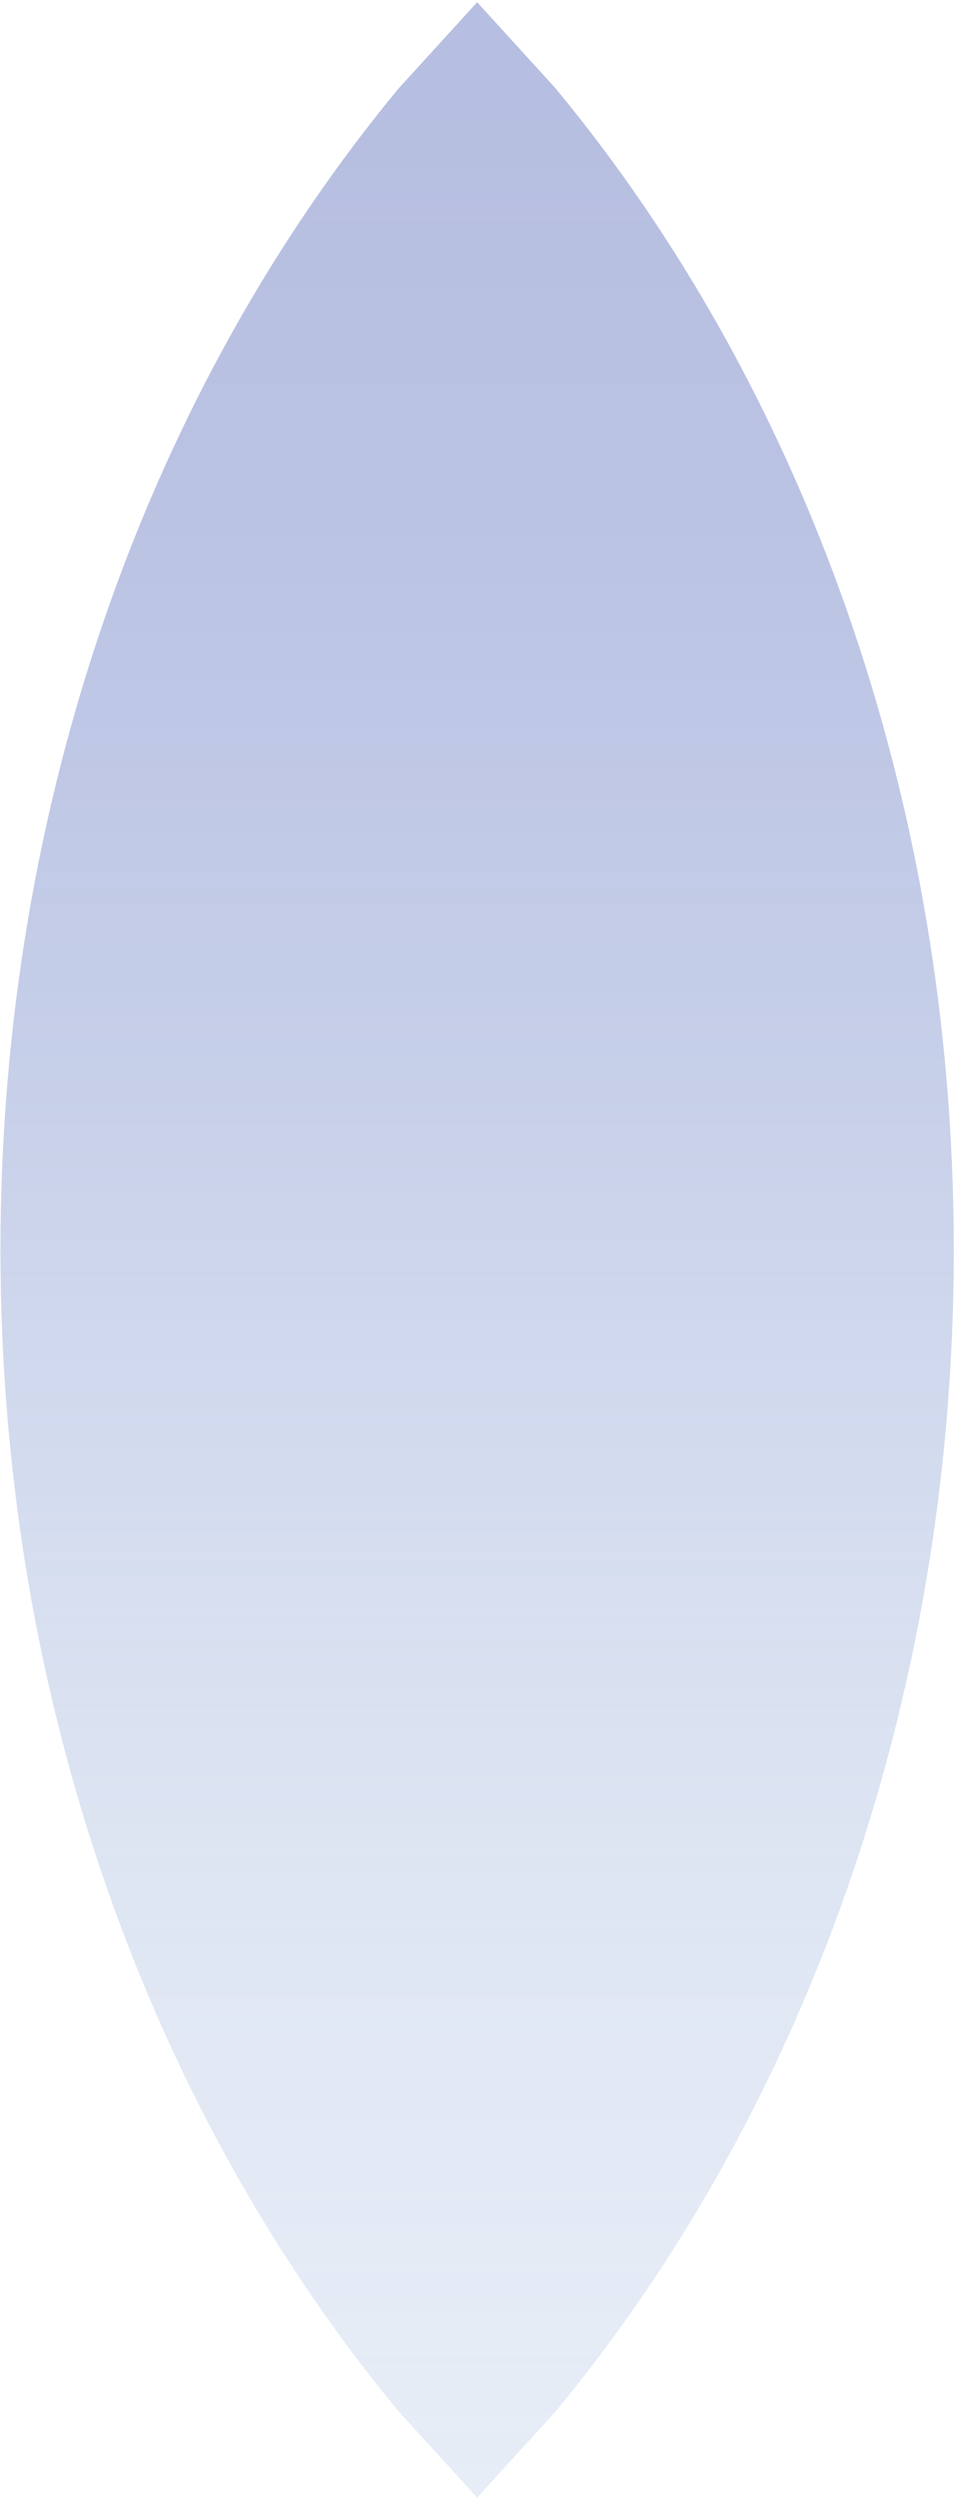 <svg version="1.1" xmlns="http://www.w3.org/2000/svg" xmlns:xlink="http://www.w3.org/1999/xlink" width="374.0px" height="975.333px" class="slides-canvas" viewBox="-1 -1 281 732" preserveAspectRatio="none"> 
 <defs> 
  <linearGradient id="lg_3386a4d4_1S3586a4d4_3L3885a3d3_774084a1d2_AS4b829dd1_EE567f98cf_LL6e778bc9_P7757386c7_SS7b7181c5_WE7e6f7fc4_Y77f6e7ec3_806e7dc3_90_bb_5b5674" x1="0" y1="1067" x2="0" y2="1797" spreadMethod="reflect" gradientUnits="userSpaceOnUse"> 
   <stop offset="0" stop-color="#86A4D4" stop-opacity="0.2" /> 
   <stop offset="0.05" stop-color="#86A4D4" stop-opacity="0.21" /> 
   <stop offset="0.1" stop-color="#85A3D3" stop-opacity="0.22" /> 
   <stop offset="0.2" stop-color="#84A1D2" stop-opacity="0.25" /> 
   <stop offset="0.3" stop-color="#829DD1" stop-opacity="0.29" /> 
   <stop offset="0.4" stop-color="#7F98CF" stop-opacity="0.34" /> 
   <stop offset="0.6" stop-color="#778BC9" stop-opacity="0.43" /> 
   <stop offset="0.7" stop-color="#7386C7" stop-opacity="0.46" /> 
   <stop offset="0.8" stop-color="#7181C5" stop-opacity="0.48" /> 
   <stop offset="0.9" stop-color="#6F7FC4" stop-opacity="0.49" /> 
   <stop offset="0.95" stop-color="#6E7EC3" stop-opacity="0.5" /> 
   <stop offset="1" stop-color="#6E7DC3" stop-opacity="0.5" /> 
  </linearGradient> 
 </defs> 
 <g text-rendering="geometricPrecision" transform="scale(1, 1)"> 
  <g transform="matrix(-1, 0, 0, -1, 243.907, 334.002)"> 
   <path fill="url(#lg_3386a4d4_1S3586a4d4_3L3885a3d3_774084a1d2_AS4b829dd1_EE567f98cf_LL6e778bc9_P7757386c7_SS7b7181c5_WE7e6f7fc4_Y77f6e7ec3_806e7dc3_90_bb_5b5674)" d="M104.95-396.35L127.91-371.19C200.11-284.13 244.77-163.85 244.77-31 244.77 101.85 200.11 222.13 127.91 309.19L104.95 334.35 82 309.19C9.79 222.13-34.86 101.85-34.86-31-34.86-163.85 9.79-284.13 82-371.19z" /> 
  </g> 
 </g> 
</svg>